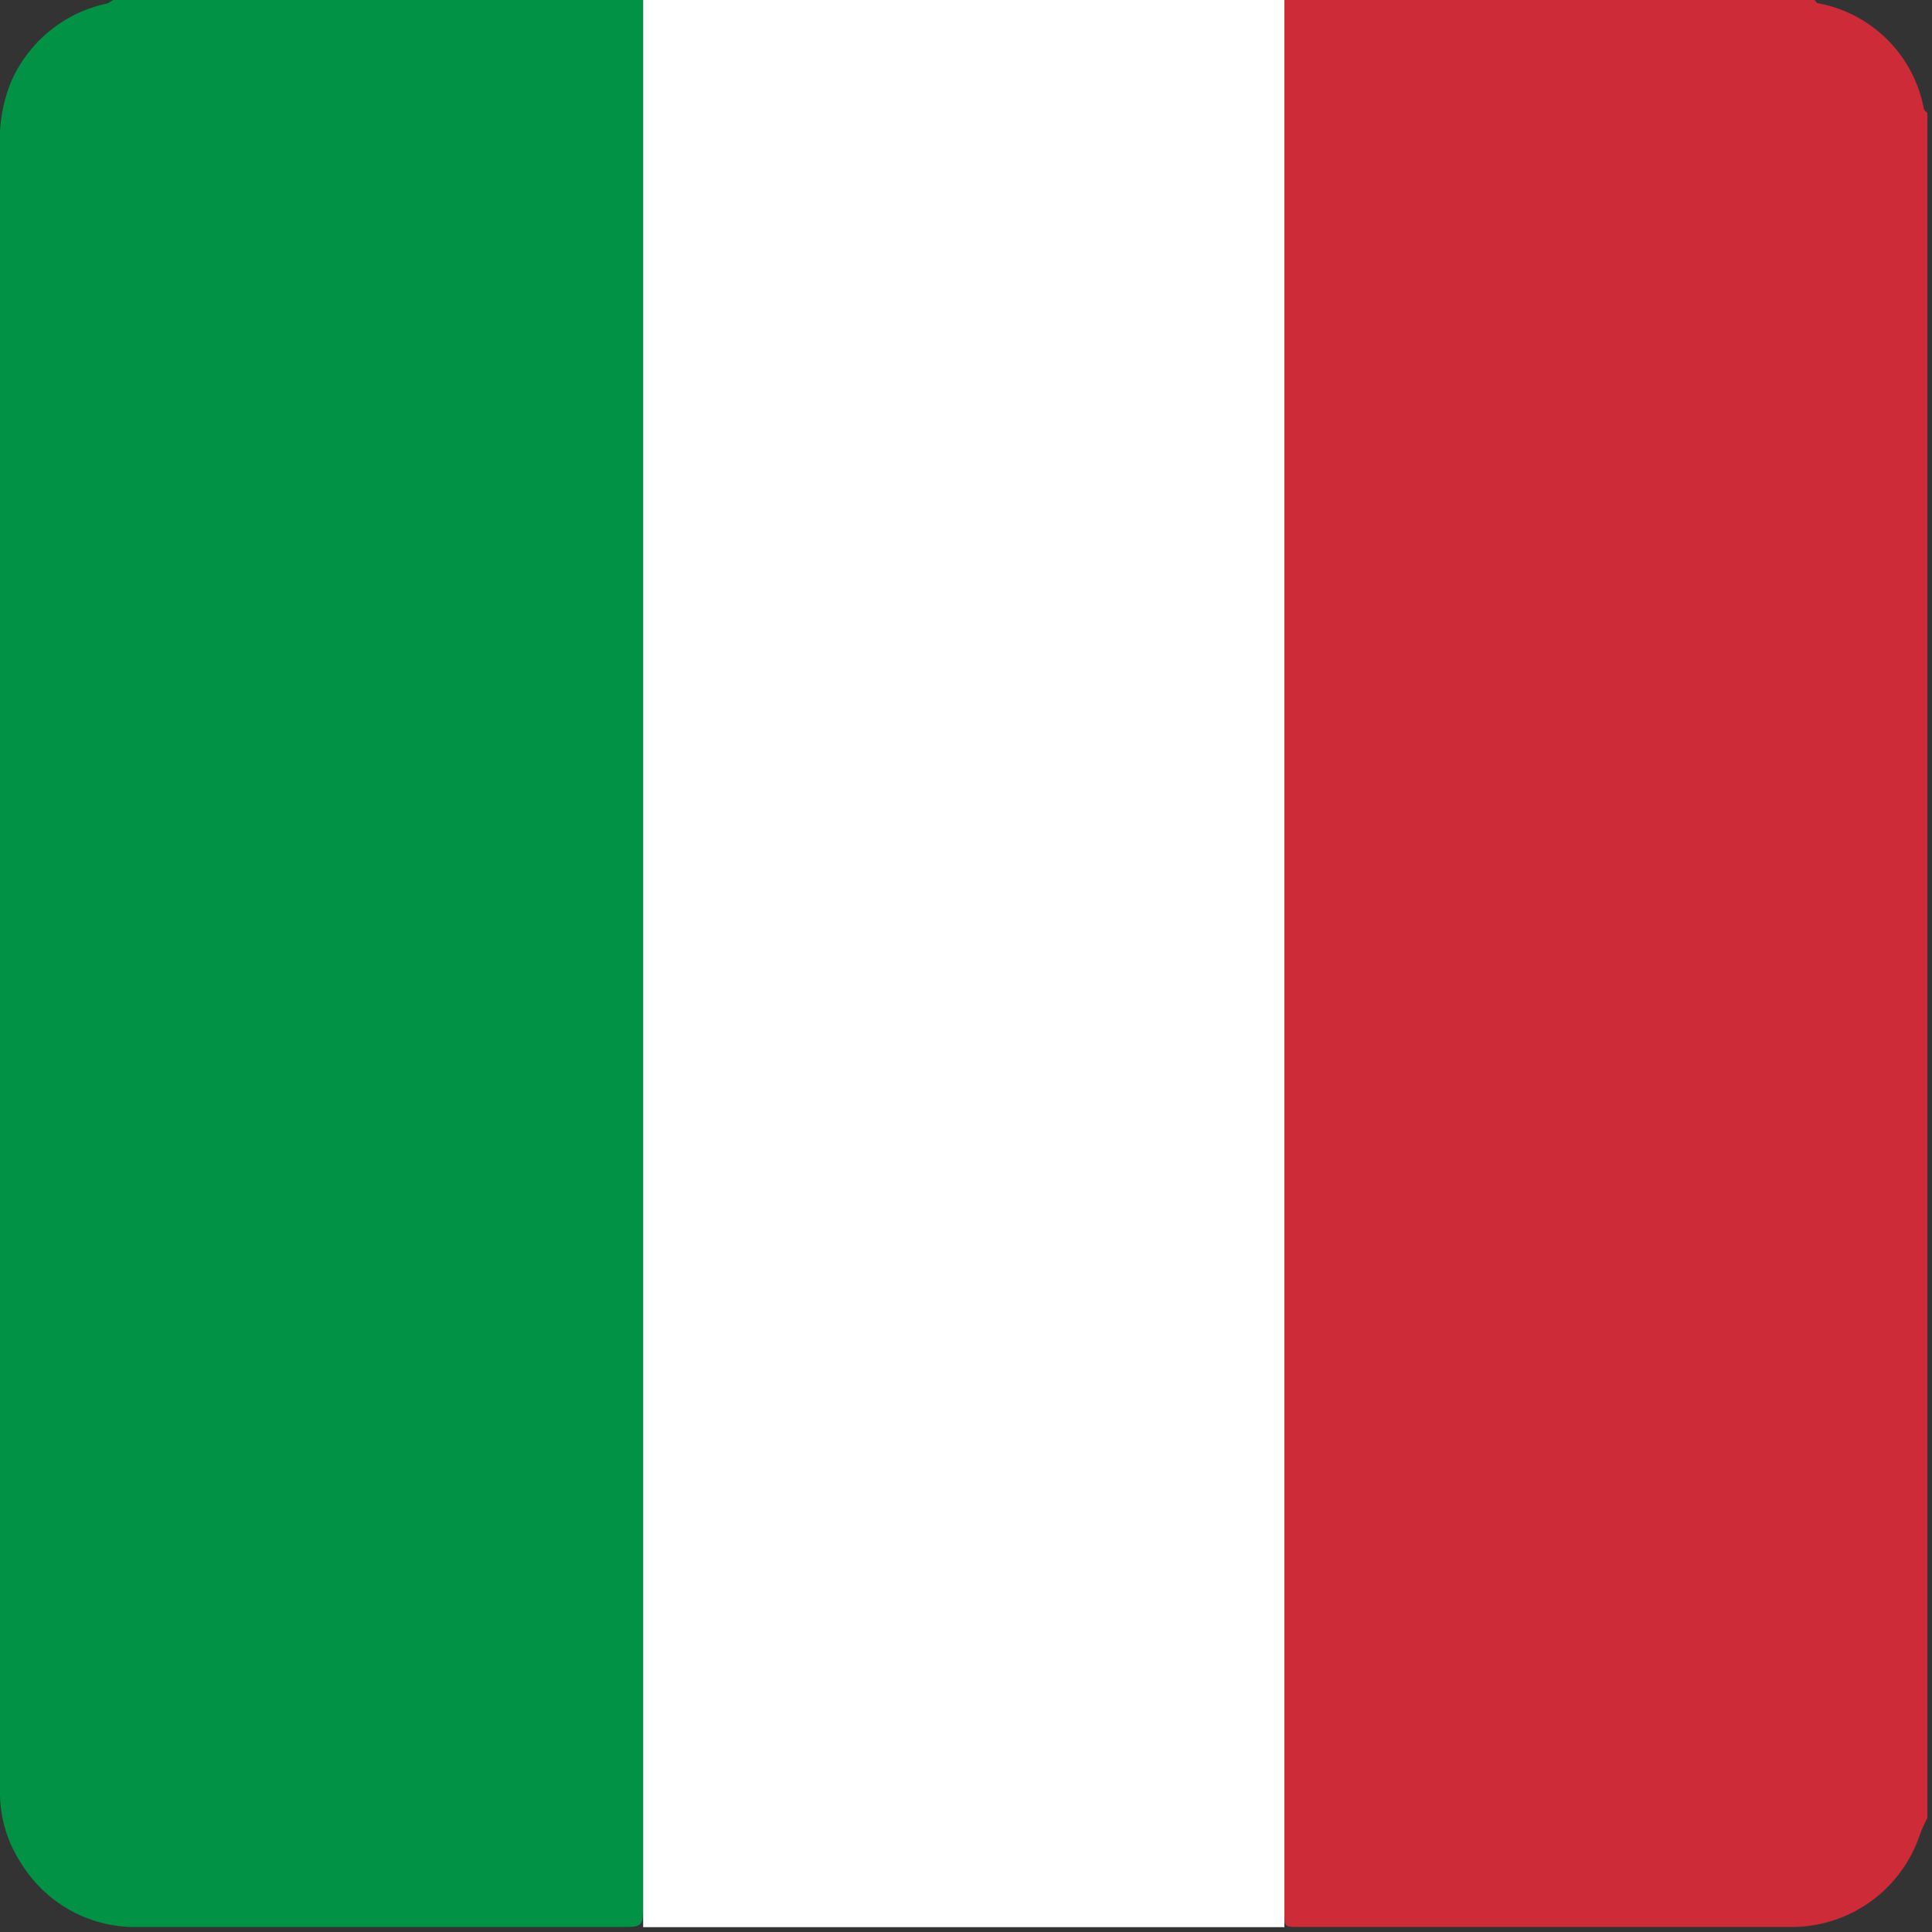 <svg id="Слой_1" data-name="Слой 1" xmlns="http://www.w3.org/2000/svg" viewBox="0 0 100 100"><rect x="0" y="0" width="100" height="100" fill="#333333" stroke="none"/><defs><style>.cls-1{fill:#cd2b37;}.cls-2{fill:#019246;}.cls-3{fill:#fff;}</style></defs><path class="cls-1" d="M99.58,5.64A6.83,6.83,0,0,0,94.11.17C94,.16,94,.06,93.91,0H66.48V98.43c0,.19,0,.39,0,.58,0,.72,0,.73.75.73q12.8,0,25.61,0a7,7,0,0,0,6.54-4.8,9,9,0,0,1,.38-.84V5.84C99.7,5.78,99.6,5.72,99.58,5.64Z"/><path class="cls-2" d="M33.29,0H5.85a1.33,1.33,0,0,1-.3.18,7,7,0,0,0-5,4.11A8,8,0,0,0,0,7.61Q0,49.88,0,92.14v.58a6.66,6.66,0,0,0,1.12,3.76A6.91,6.91,0,0,0,7.2,99.74H32.13c1.15,0,1.15,0,1.15-1.21V1.17s0-.1,0-.15c0-.34,0-.68,0-1Z"/><path class="cls-3" d="M66.48,0V0H33.29V0h0c0,.34,0,.68,0,1V99.75H66.48V0Z"/></svg>